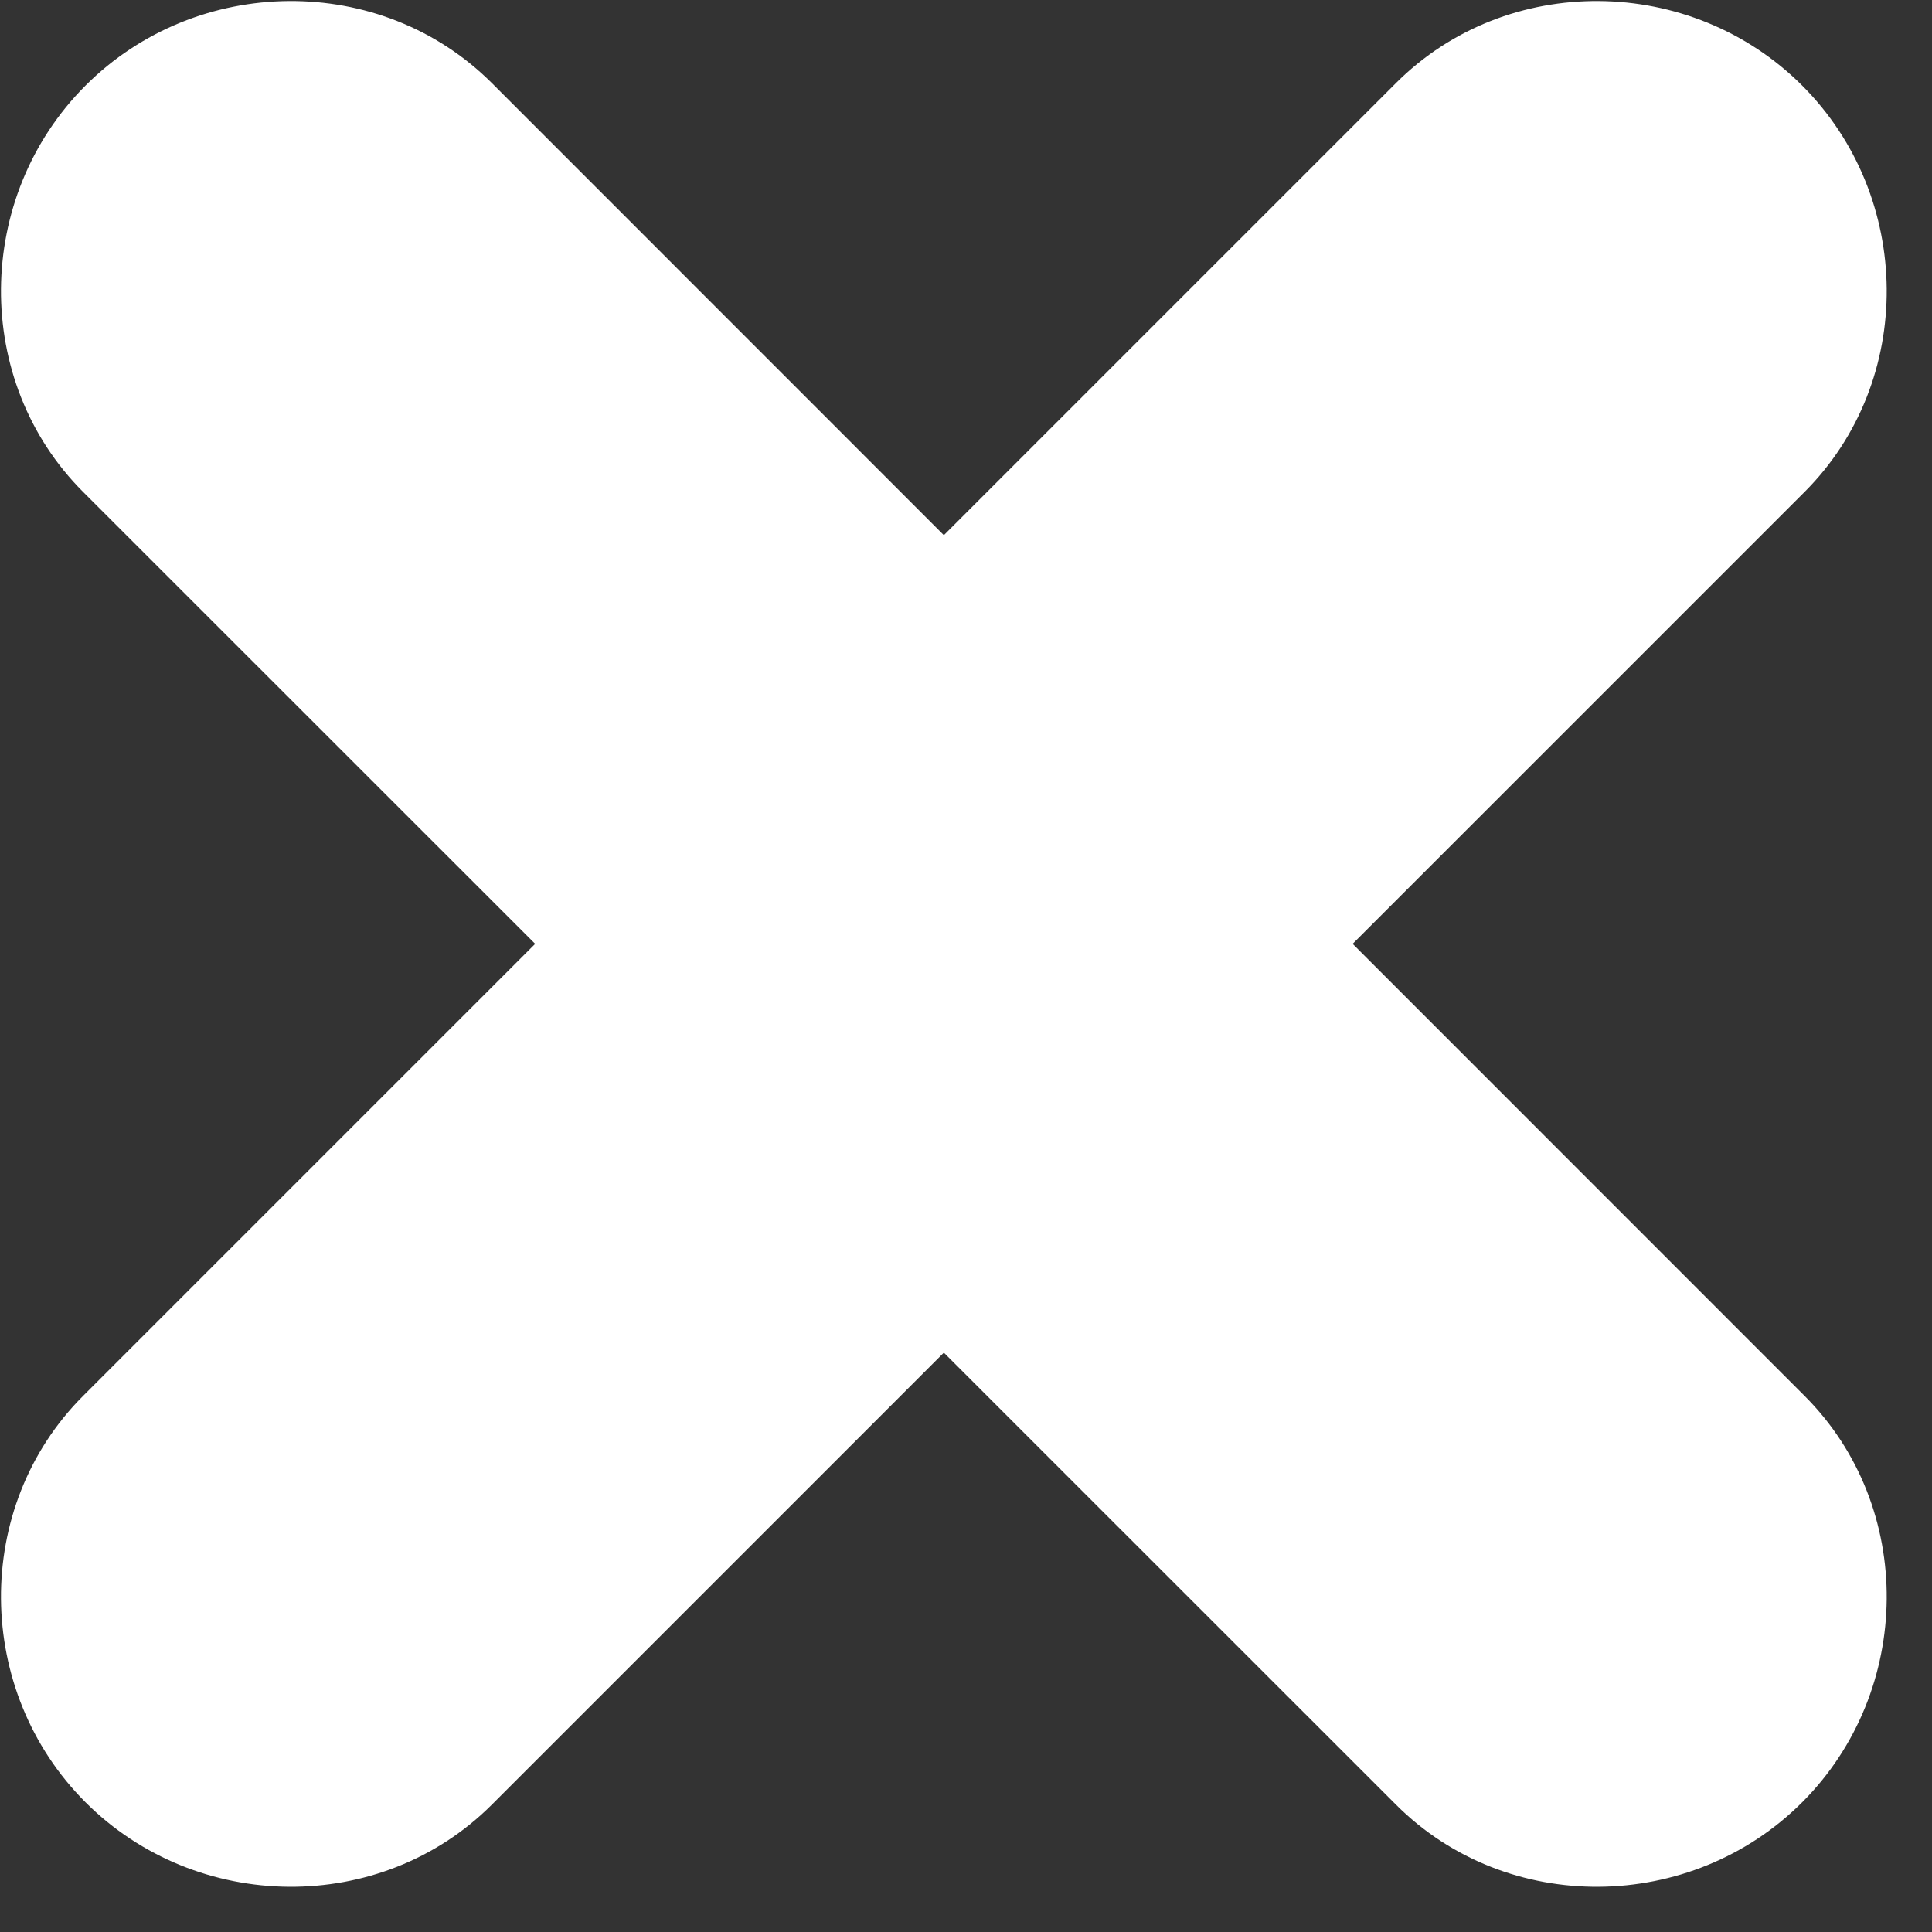 <svg width="15" height="15" viewBox="0 0 15 15" fill="none" xmlns="http://www.w3.org/2000/svg">
<rect x="0" y="0" width="15" height="15" fill="#333333" stroke="none"/>
<path d="M14.011 10.838L10.502 7.328L14.011 3.819C14.873 2.957 14.855 1.527 13.992 0.664C13.13 -0.198 11.7 -0.217 10.838 0.645L7.328 4.155L3.819 0.645C2.956 -0.217 1.526 -0.198 0.664 0.664C-0.199 1.527 -0.217 2.957 0.645 3.819L4.155 7.328L0.645 10.838C-0.217 11.7 -0.199 13.13 0.664 13.993C1.526 14.855 2.956 14.874 3.819 14.011L7.328 10.502L10.838 14.011C11.7 14.874 13.13 14.855 13.992 13.993C14.855 13.13 14.873 11.7 14.011 10.838Z" fill="white"/>
</svg>
